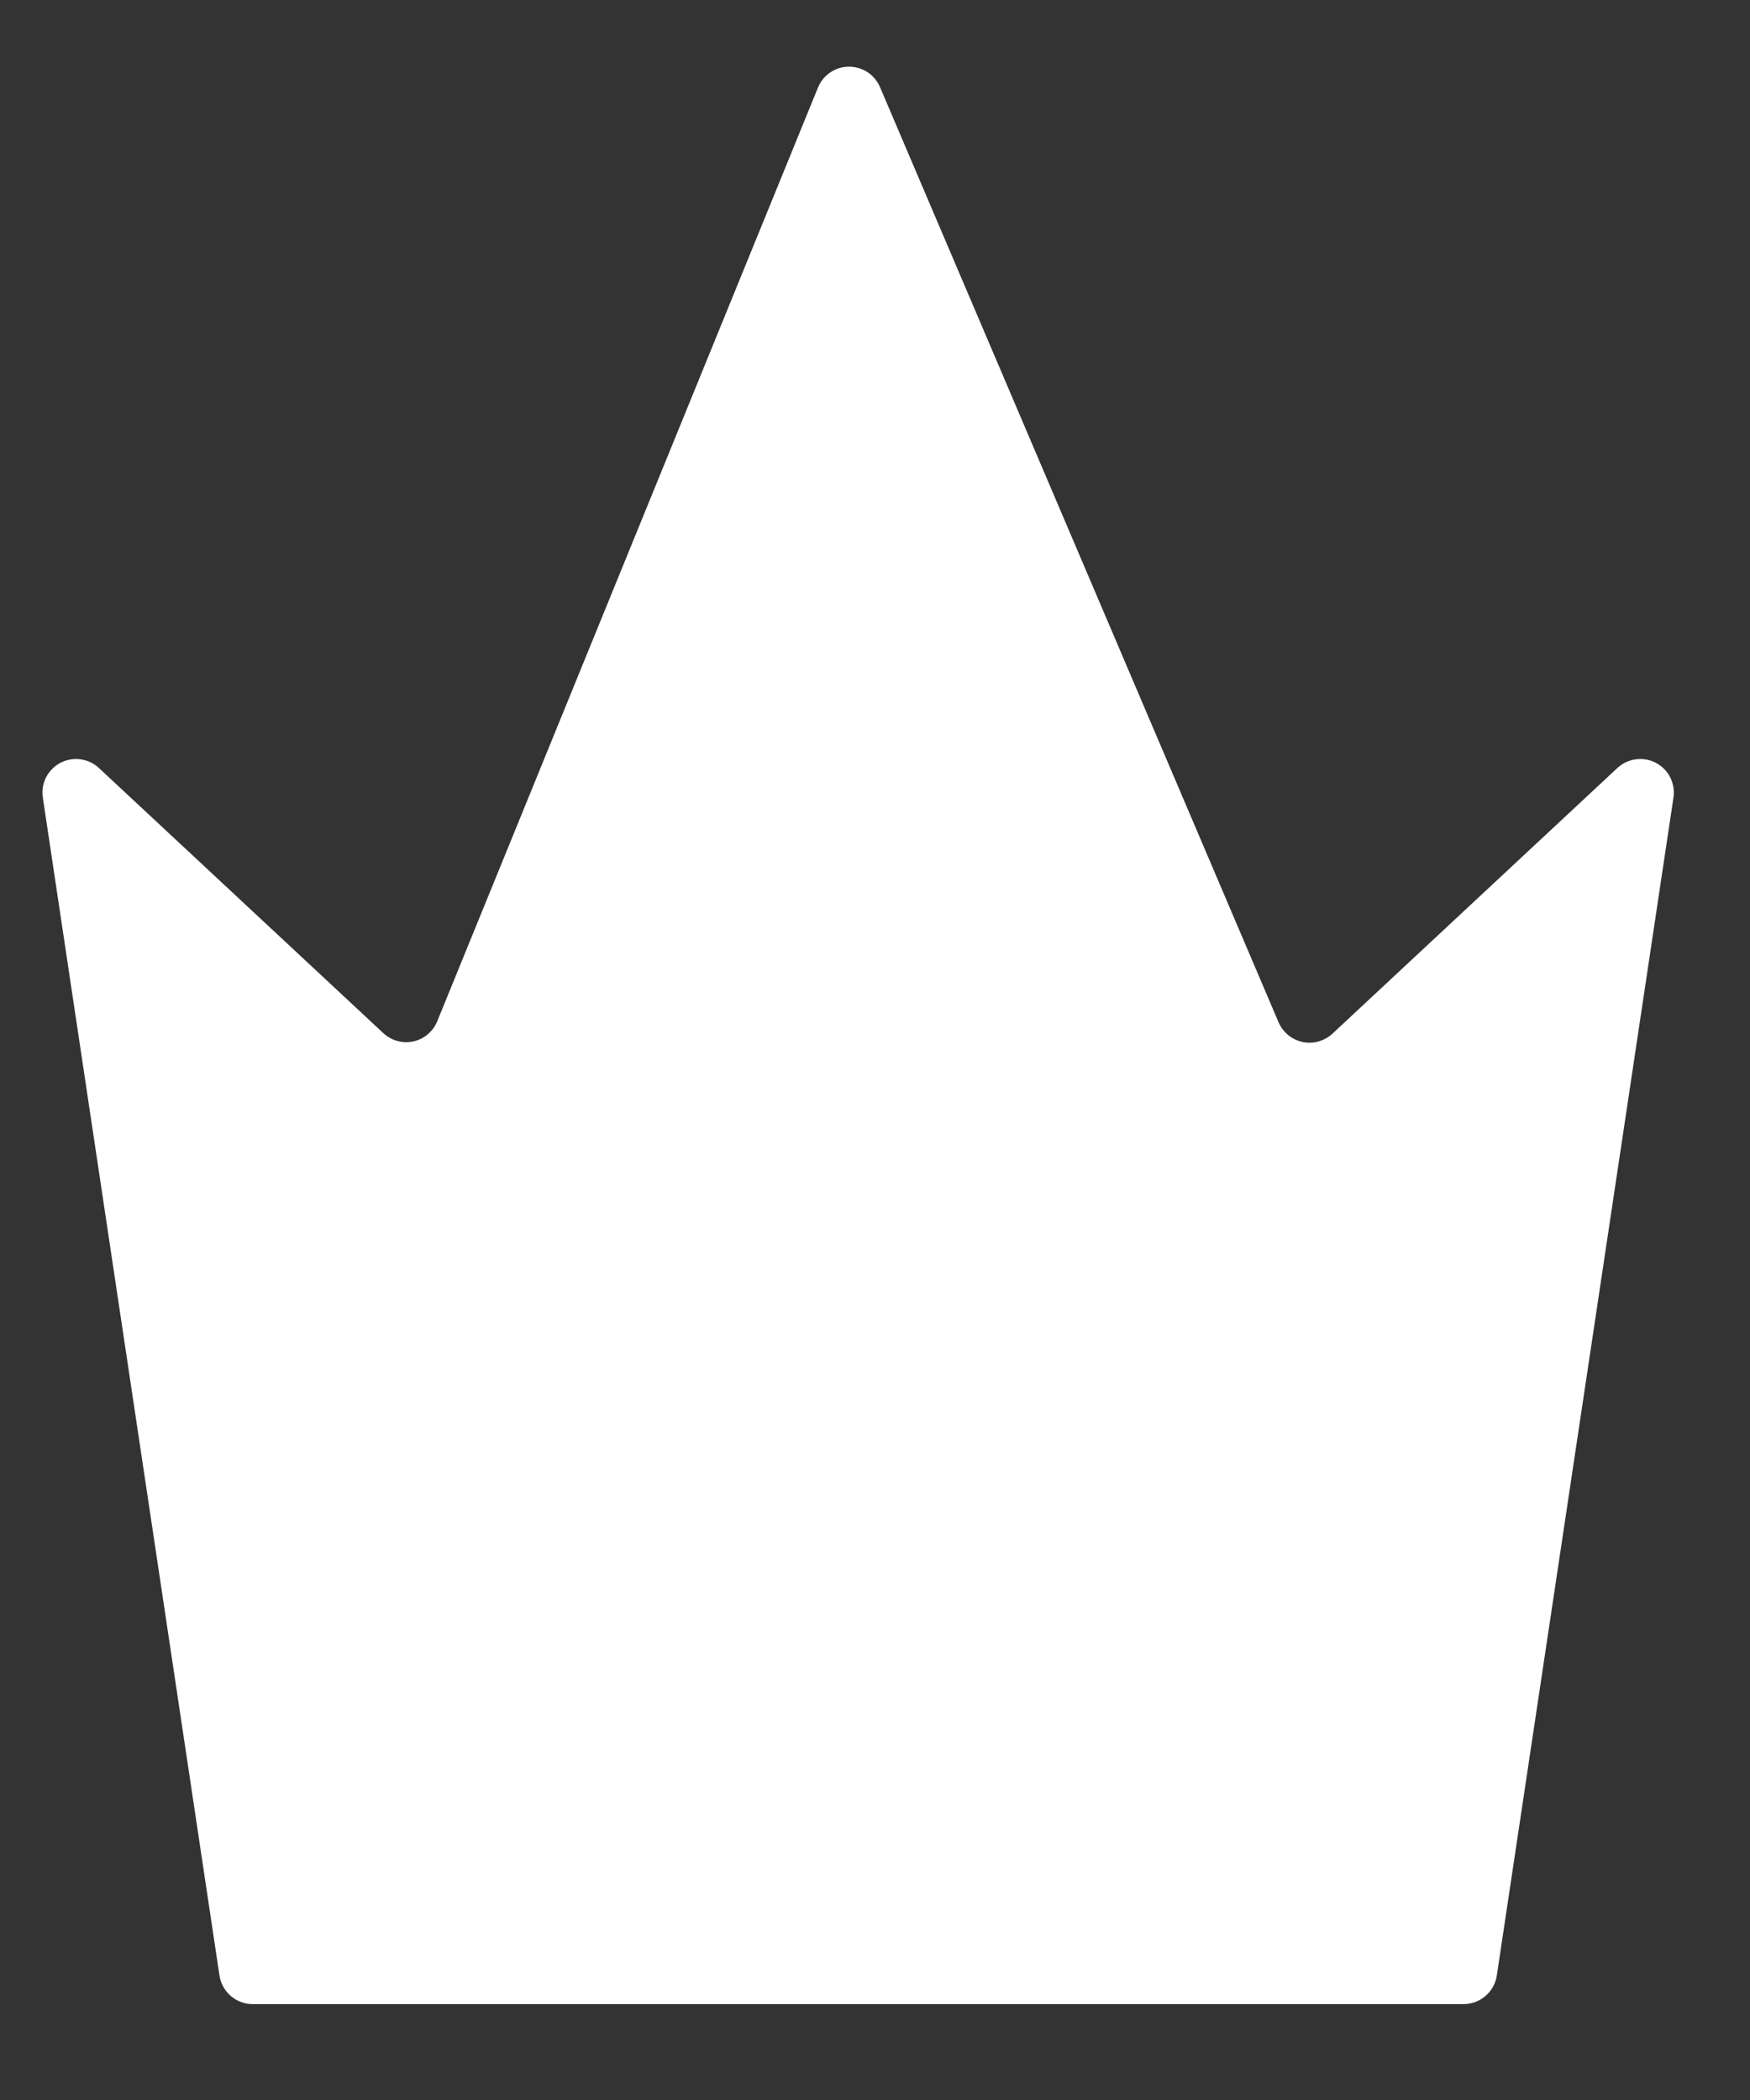 <svg xmlns="http://www.w3.org/2000/svg" width="15" height="18" viewBox="0 0 15 18">
  <rect x="0" y="0" width="15" height="18" fill="#333333" stroke="none"/>
  <path fill="#FFF" d="M10.881,23.932 L9.367,13.836 C9.343,13.679 9.452,13.532 9.609,13.509 C9.696,13.496 9.784,13.523 9.848,13.583 L12.285,15.855 C12.402,15.964 12.584,15.958 12.692,15.841 C12.716,15.816 12.735,15.786 12.748,15.753 L16.011,7.751 C16.071,7.603 16.239,7.533 16.387,7.593 C16.457,7.621 16.513,7.677 16.543,7.747 L19.959,15.762 C20.022,15.909 20.191,15.977 20.337,15.914 C20.368,15.901 20.396,15.883 20.421,15.86 L22.863,13.583 C22.979,13.475 23.162,13.481 23.27,13.597 C23.33,13.661 23.357,13.75 23.344,13.836 L21.83,23.932 C21.809,24.073 21.688,24.178 21.545,24.178 L11.166,24.178 C11.023,24.178 10.902,24.073 10.881,23.932 Z" transform="translate(-9 -7)"/>
</svg>
